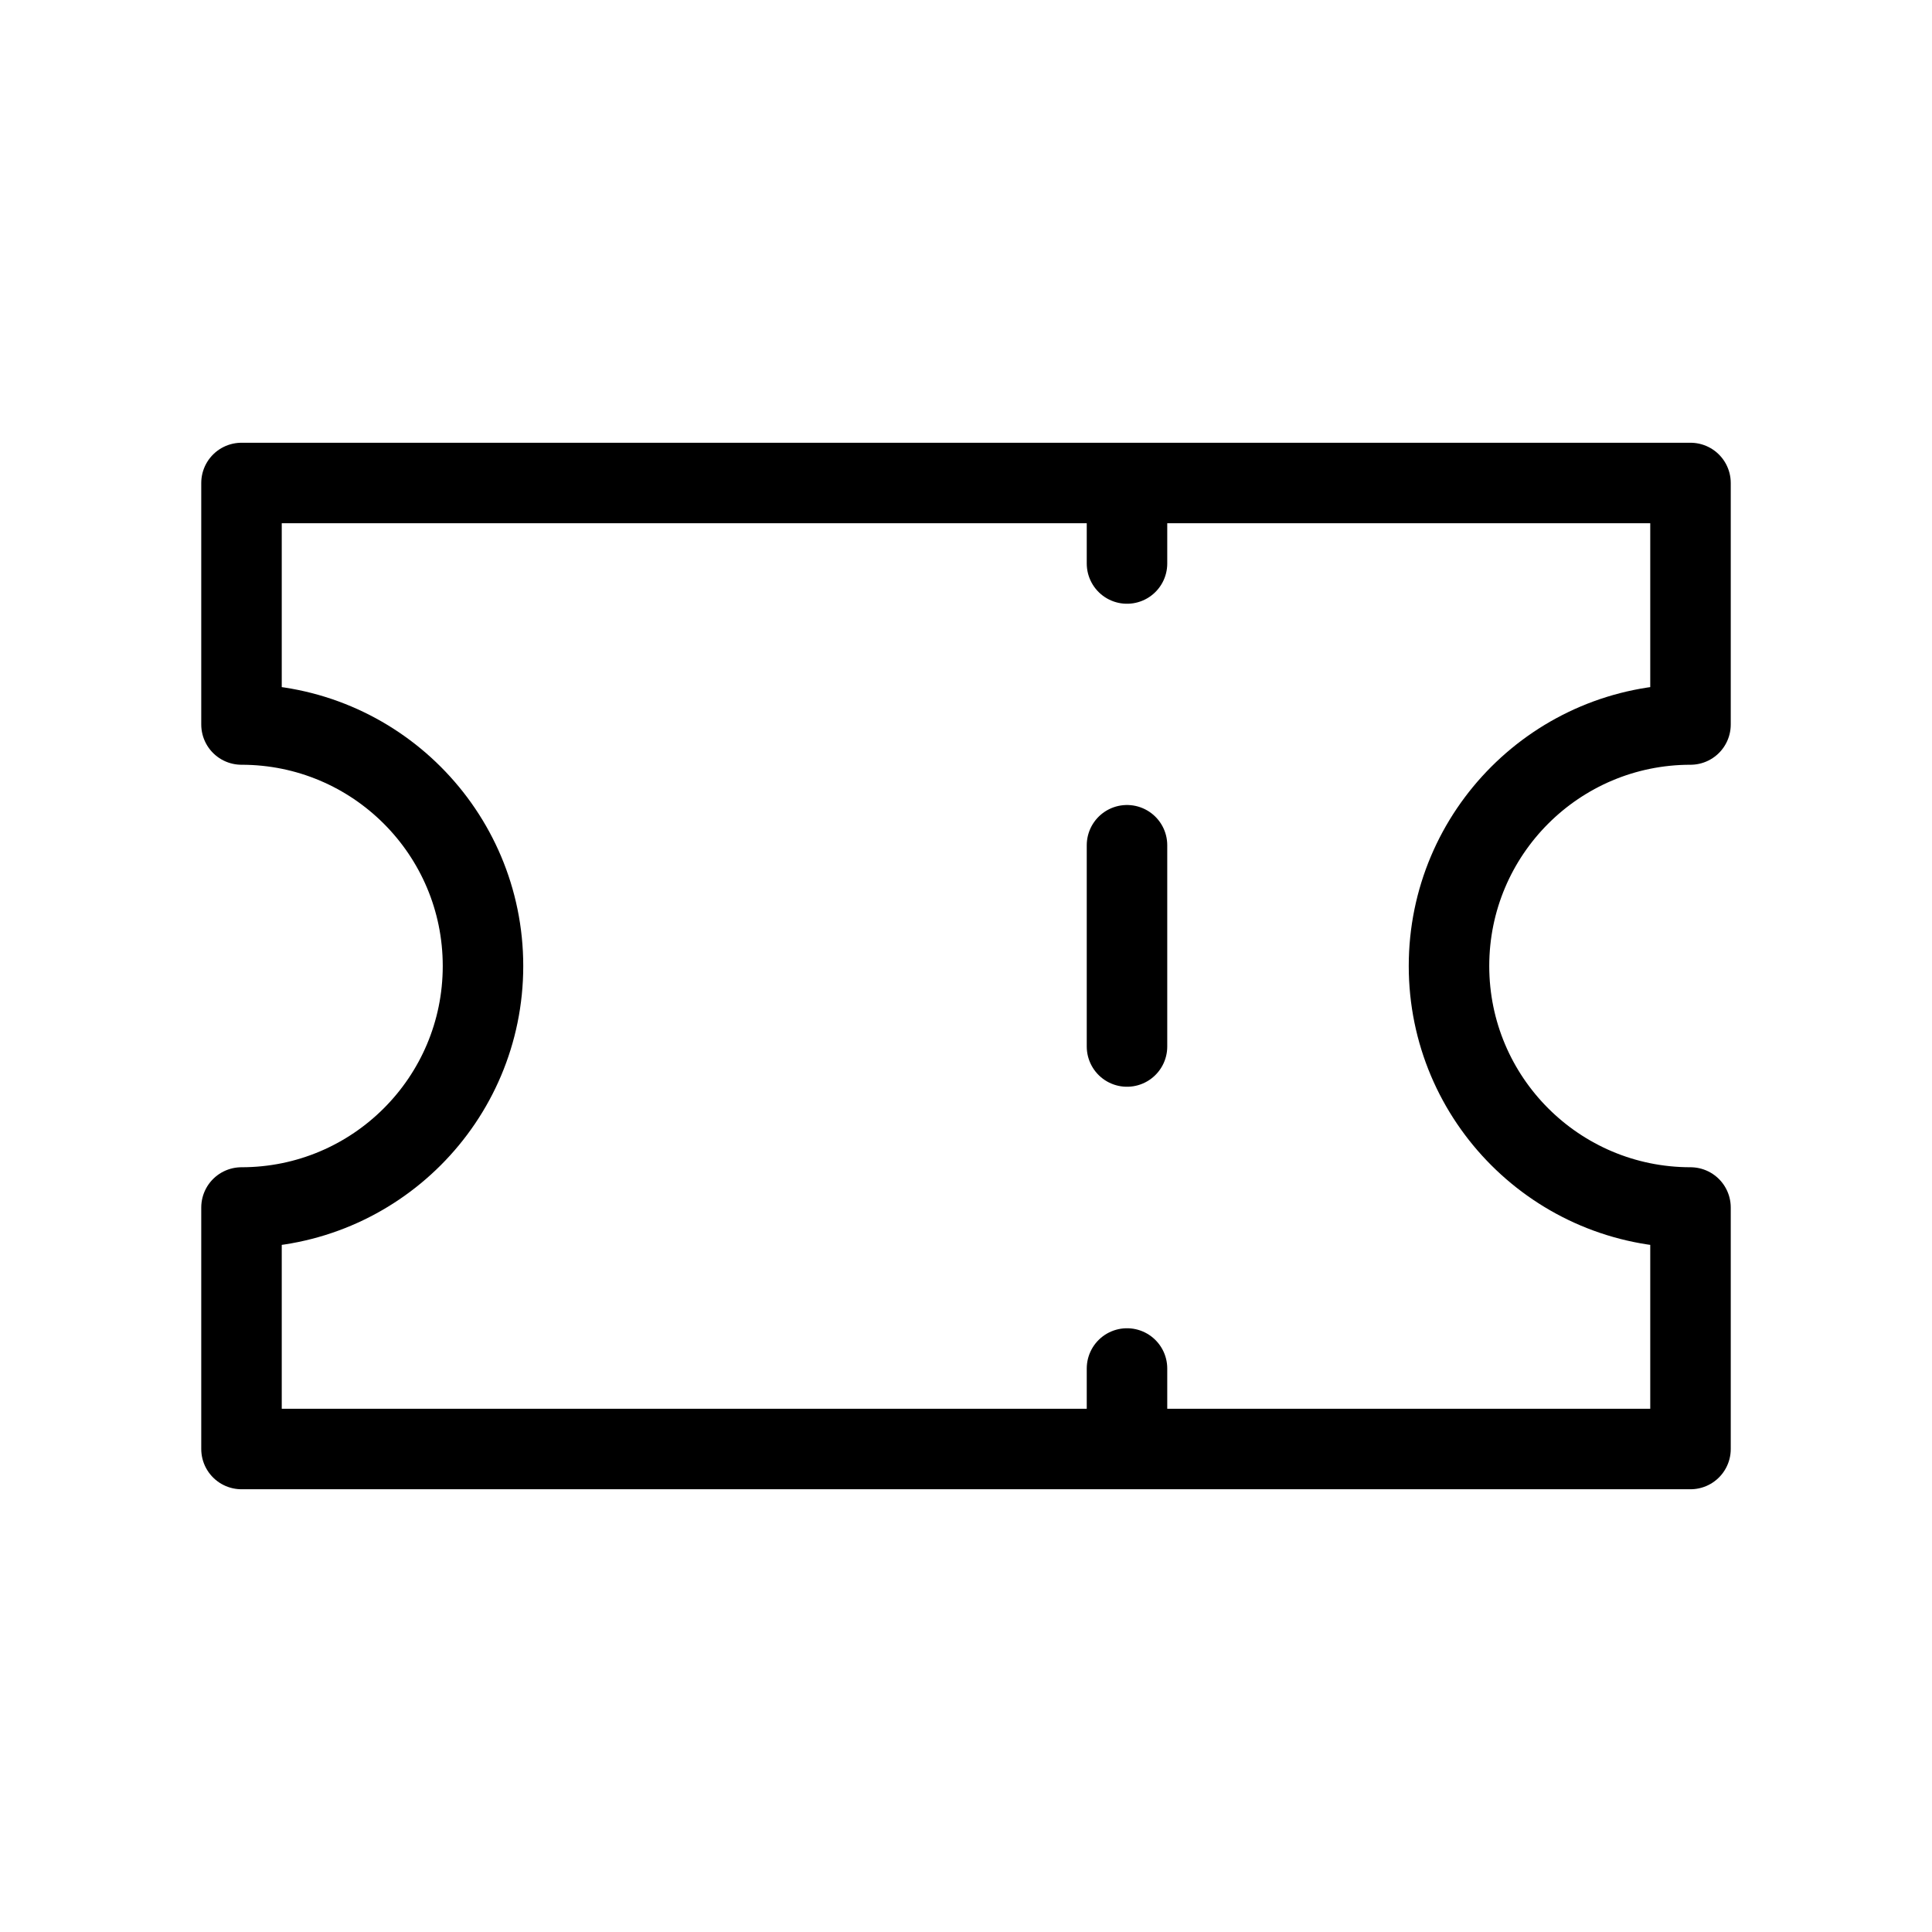 <svg width="24" height="24" viewBox="0 0 24 24" fill="none" xmlns="http://www.w3.org/2000/svg">
<path d="M14 6H3V9C4.657 9 6 10.343 6 12C6 13.657 4.657 15 3 15V18H14M14 6H21V9C19.343 9 18 10.343 18 12C18 13.657 19.343 15 21 15V18H14M14 6V7M14 10.5V13M14 18V17" stroke="black" stroke-linecap="round" stroke-linejoin="round"/>
</svg>
